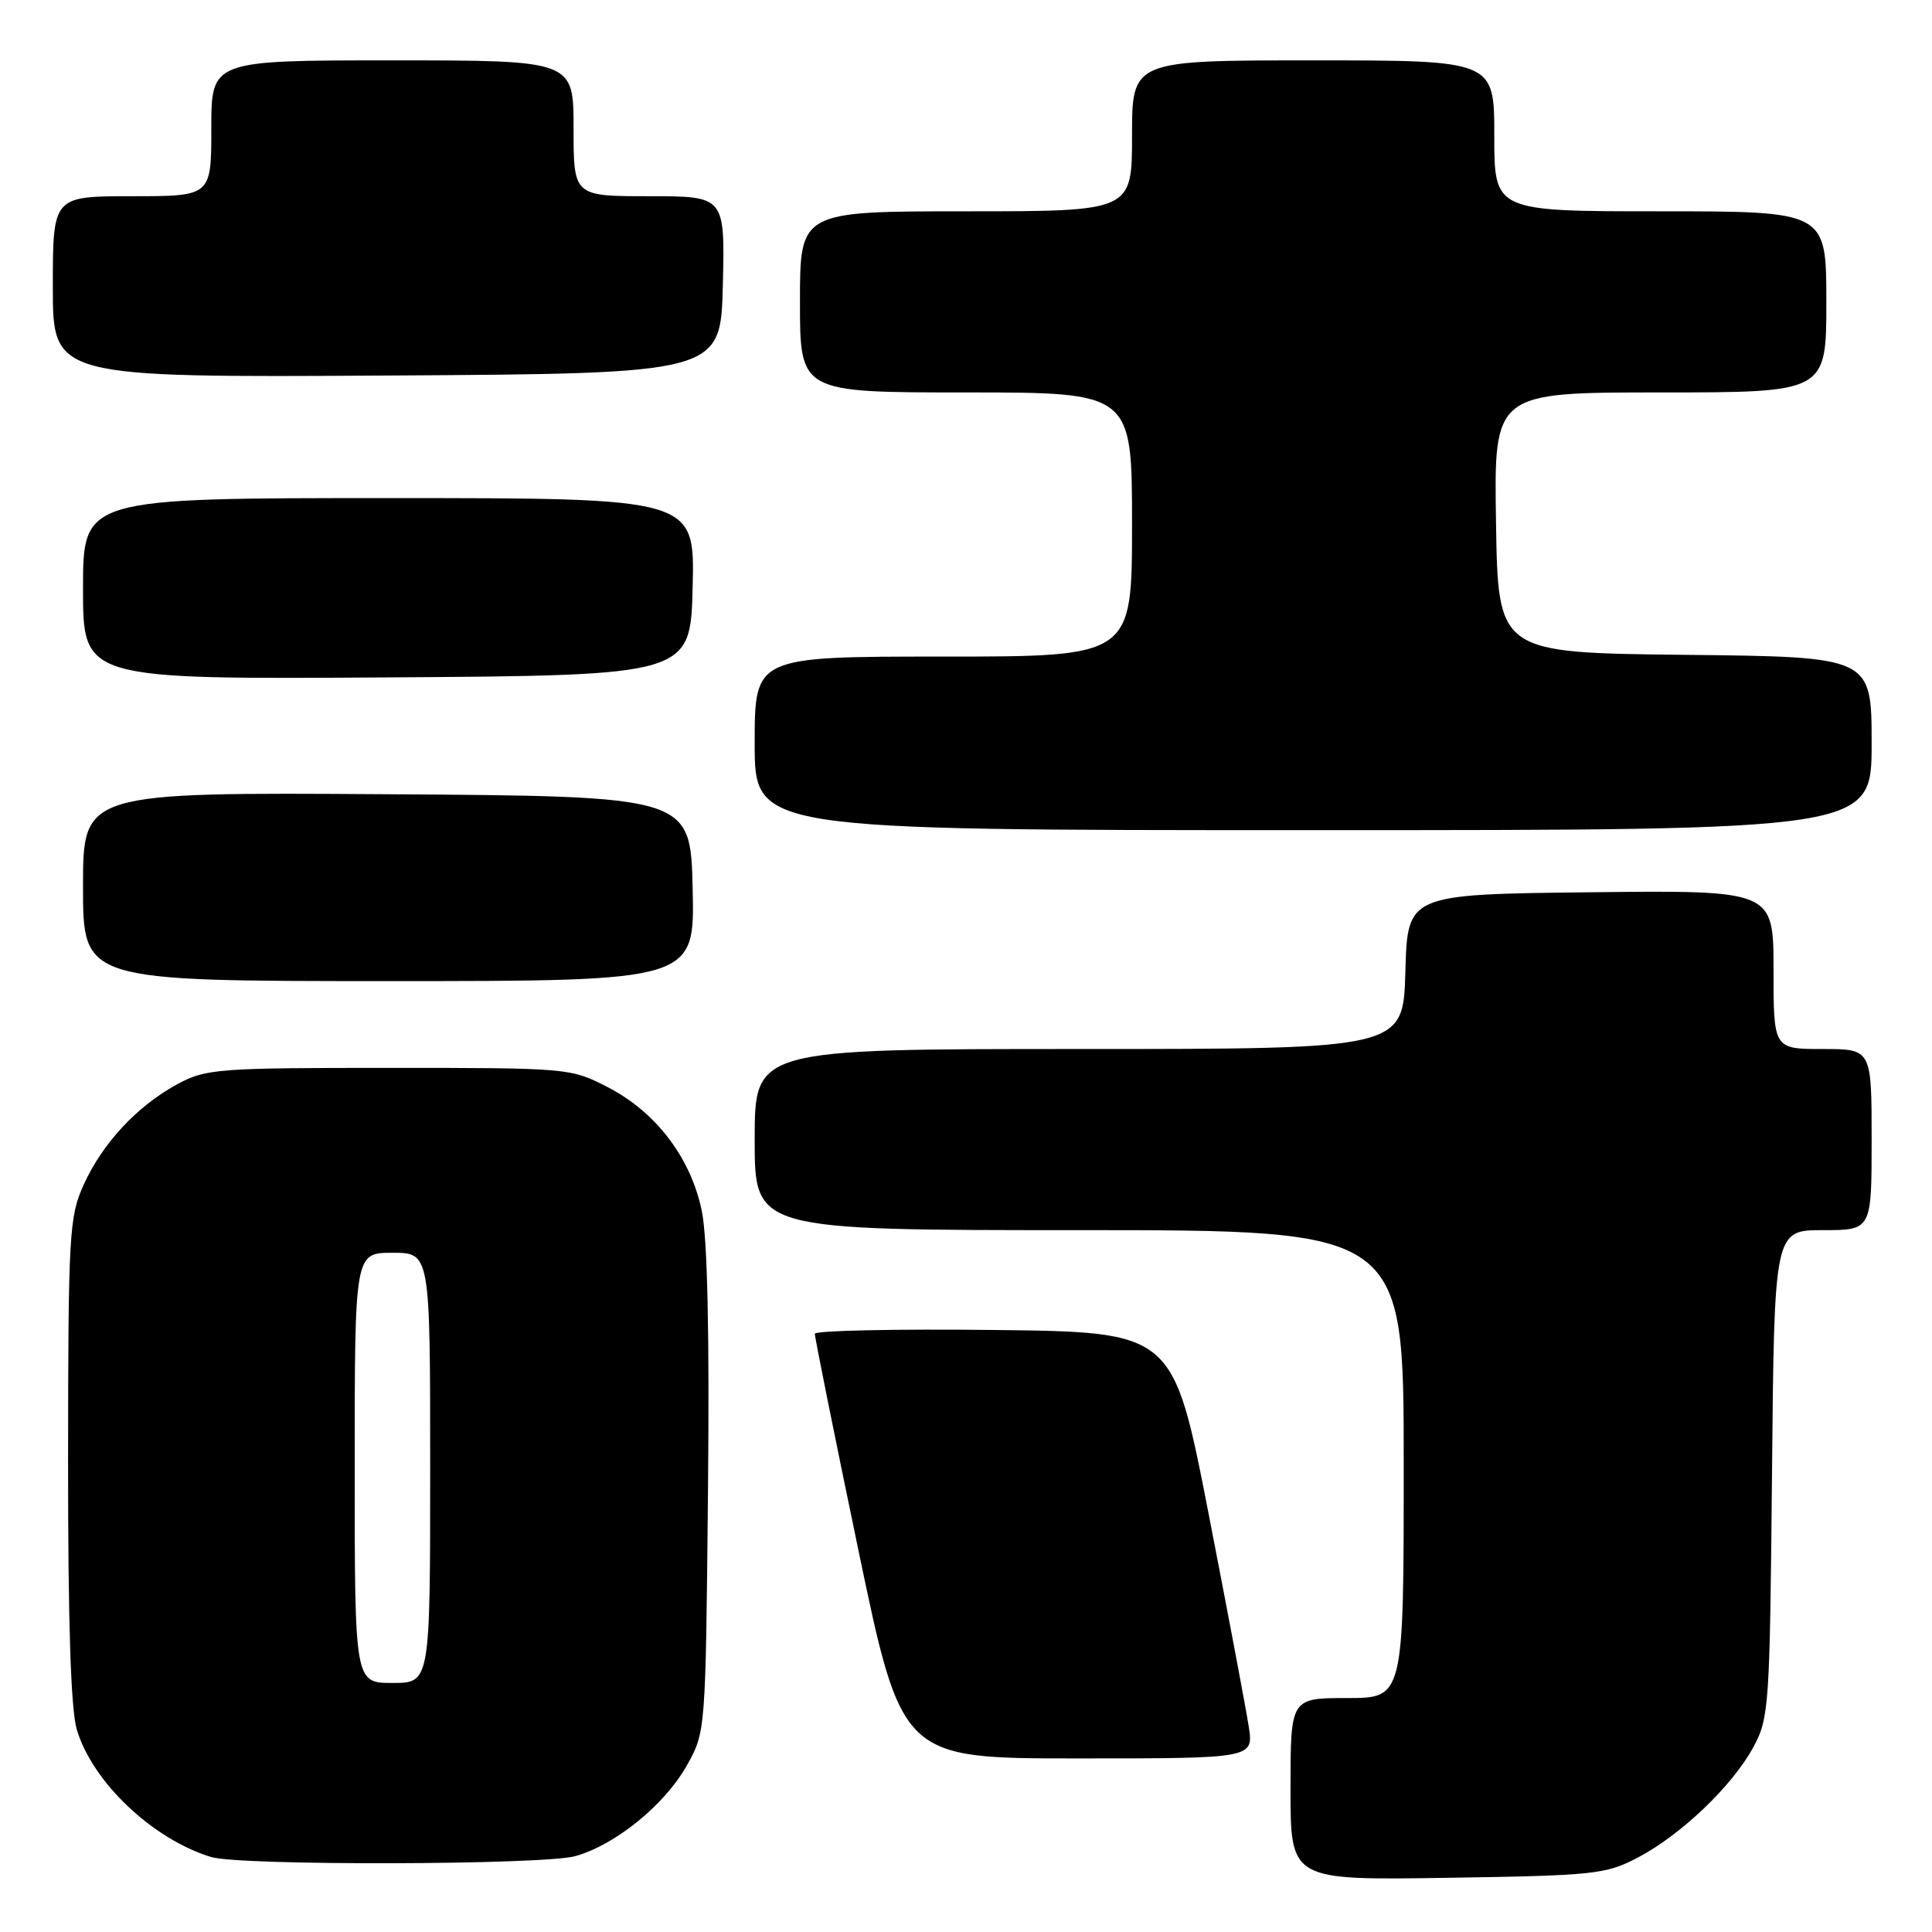 <?xml version="1.0" encoding="UTF-8" standalone="no"?>
<!DOCTYPE svg PUBLIC "-//W3C//DTD SVG 1.1//EN" "http://www.w3.org/Graphics/SVG/1.1/DTD/svg11.dtd" >
<svg xmlns="http://www.w3.org/2000/svg" xmlns:xlink="http://www.w3.org/1999/xlink" version="1.1" viewBox="0 0 256 256">
 <g >
 <path fill="currentColor"
d=" M 217.00 246.15 C 222.74 243.14 229.55 236.64 232.33 231.50 C 234.41 227.67 234.51 226.13 234.80 195.25 C 235.10 163.00 235.10 163.00 241.55 163.00 C 248.00 163.00 248.00 163.00 248.00 151.00 C 248.00 139.00 248.00 139.00 241.50 139.00 C 235.00 139.00 235.00 139.00 235.00 128.48 C 235.00 117.96 235.00 117.96 210.75 118.23 C 186.50 118.50 186.50 118.50 186.22 128.75 C 185.93 139.00 185.93 139.00 142.97 139.00 C 100.00 139.00 100.00 139.00 100.00 151.00 C 100.00 163.00 100.00 163.00 143.00 163.00 C 186.00 163.00 186.00 163.00 186.00 194.00 C 186.00 225.00 186.00 225.00 178.50 225.00 C 171.00 225.00 171.00 225.00 171.00 237.07 C 171.00 249.14 171.00 249.14 191.75 248.82 C 211.27 248.52 212.77 248.36 217.00 246.15 Z  M 76.22 245.95 C 81.52 244.48 88.08 239.15 91.00 233.95 C 93.50 229.50 93.50 229.49 93.81 197.72 C 94.02 176.62 93.74 164.09 92.99 160.44 C 91.53 153.40 86.92 147.35 80.52 144.05 C 75.60 141.52 75.33 141.50 51.53 141.50 C 28.80 141.50 27.28 141.62 23.50 143.66 C 18.18 146.54 13.57 151.49 11.08 157.00 C 9.17 161.22 9.04 163.49 9.02 193.38 C 9.01 214.99 9.38 226.53 10.18 229.19 C 12.26 236.16 20.23 243.70 27.99 246.07 C 31.81 247.23 71.97 247.13 76.22 245.95 Z  M 165.46 228.75 C 165.10 226.41 162.70 213.70 160.13 200.50 C 155.45 176.50 155.45 176.50 131.73 176.23 C 118.68 176.08 107.98 176.31 107.97 176.73 C 107.95 177.15 110.53 189.99 113.71 205.25 C 119.49 233.00 119.49 233.00 142.81 233.00 C 166.12 233.00 166.12 233.00 165.46 228.75 Z  M 91.78 117.75 C 91.50 105.50 91.50 105.50 51.25 105.24 C 11.00 104.98 11.00 104.98 11.00 117.49 C 11.00 130.00 11.00 130.00 51.53 130.00 C 92.06 130.00 92.06 130.00 91.78 117.75 Z  M 248.00 98.52 C 248.00 87.03 248.00 87.03 223.25 86.77 C 198.50 86.50 198.50 86.50 198.23 69.25 C 197.95 52.00 197.95 52.00 219.98 52.00 C 242.00 52.00 242.00 52.00 242.00 40.00 C 242.00 28.00 242.00 28.00 220.00 28.00 C 198.00 28.00 198.00 28.00 198.00 18.00 C 198.00 8.00 198.00 8.00 174.00 8.00 C 150.00 8.00 150.00 8.00 150.00 18.00 C 150.00 28.00 150.00 28.00 128.00 28.00 C 106.00 28.00 106.00 28.00 106.00 40.00 C 106.00 52.00 106.00 52.00 128.00 52.00 C 150.00 52.00 150.00 52.00 150.00 69.50 C 150.00 87.00 150.00 87.00 125.00 87.00 C 100.00 87.00 100.00 87.00 100.00 98.50 C 100.00 110.00 100.00 110.00 174.00 110.00 C 248.00 110.00 248.00 110.00 248.00 98.52 Z  M 91.78 77.75 C 92.06 66.00 92.06 66.00 51.53 66.00 C 11.00 66.00 11.00 66.00 11.00 78.01 C 11.00 90.02 11.00 90.02 51.25 89.76 C 91.50 89.50 91.50 89.50 91.78 77.75 Z  M 95.78 37.75 C 96.06 26.00 96.06 26.00 86.03 26.00 C 76.00 26.00 76.00 26.00 76.00 17.00 C 76.00 8.00 76.00 8.00 52.00 8.00 C 28.00 8.00 28.00 8.00 28.00 17.00 C 28.00 26.00 28.00 26.00 17.50 26.00 C 7.00 26.00 7.00 26.00 7.00 38.01 C 7.00 50.02 7.00 50.02 51.25 49.76 C 95.50 49.50 95.50 49.50 95.78 37.75 Z  M 47.00 194.50 C 47.00 166.00 47.00 166.00 52.00 166.00 C 57.00 166.00 57.00 166.00 57.00 194.50 C 57.00 223.00 57.00 223.00 52.00 223.00 C 47.00 223.00 47.00 223.00 47.00 194.50 Z "/>
</g>
</svg>